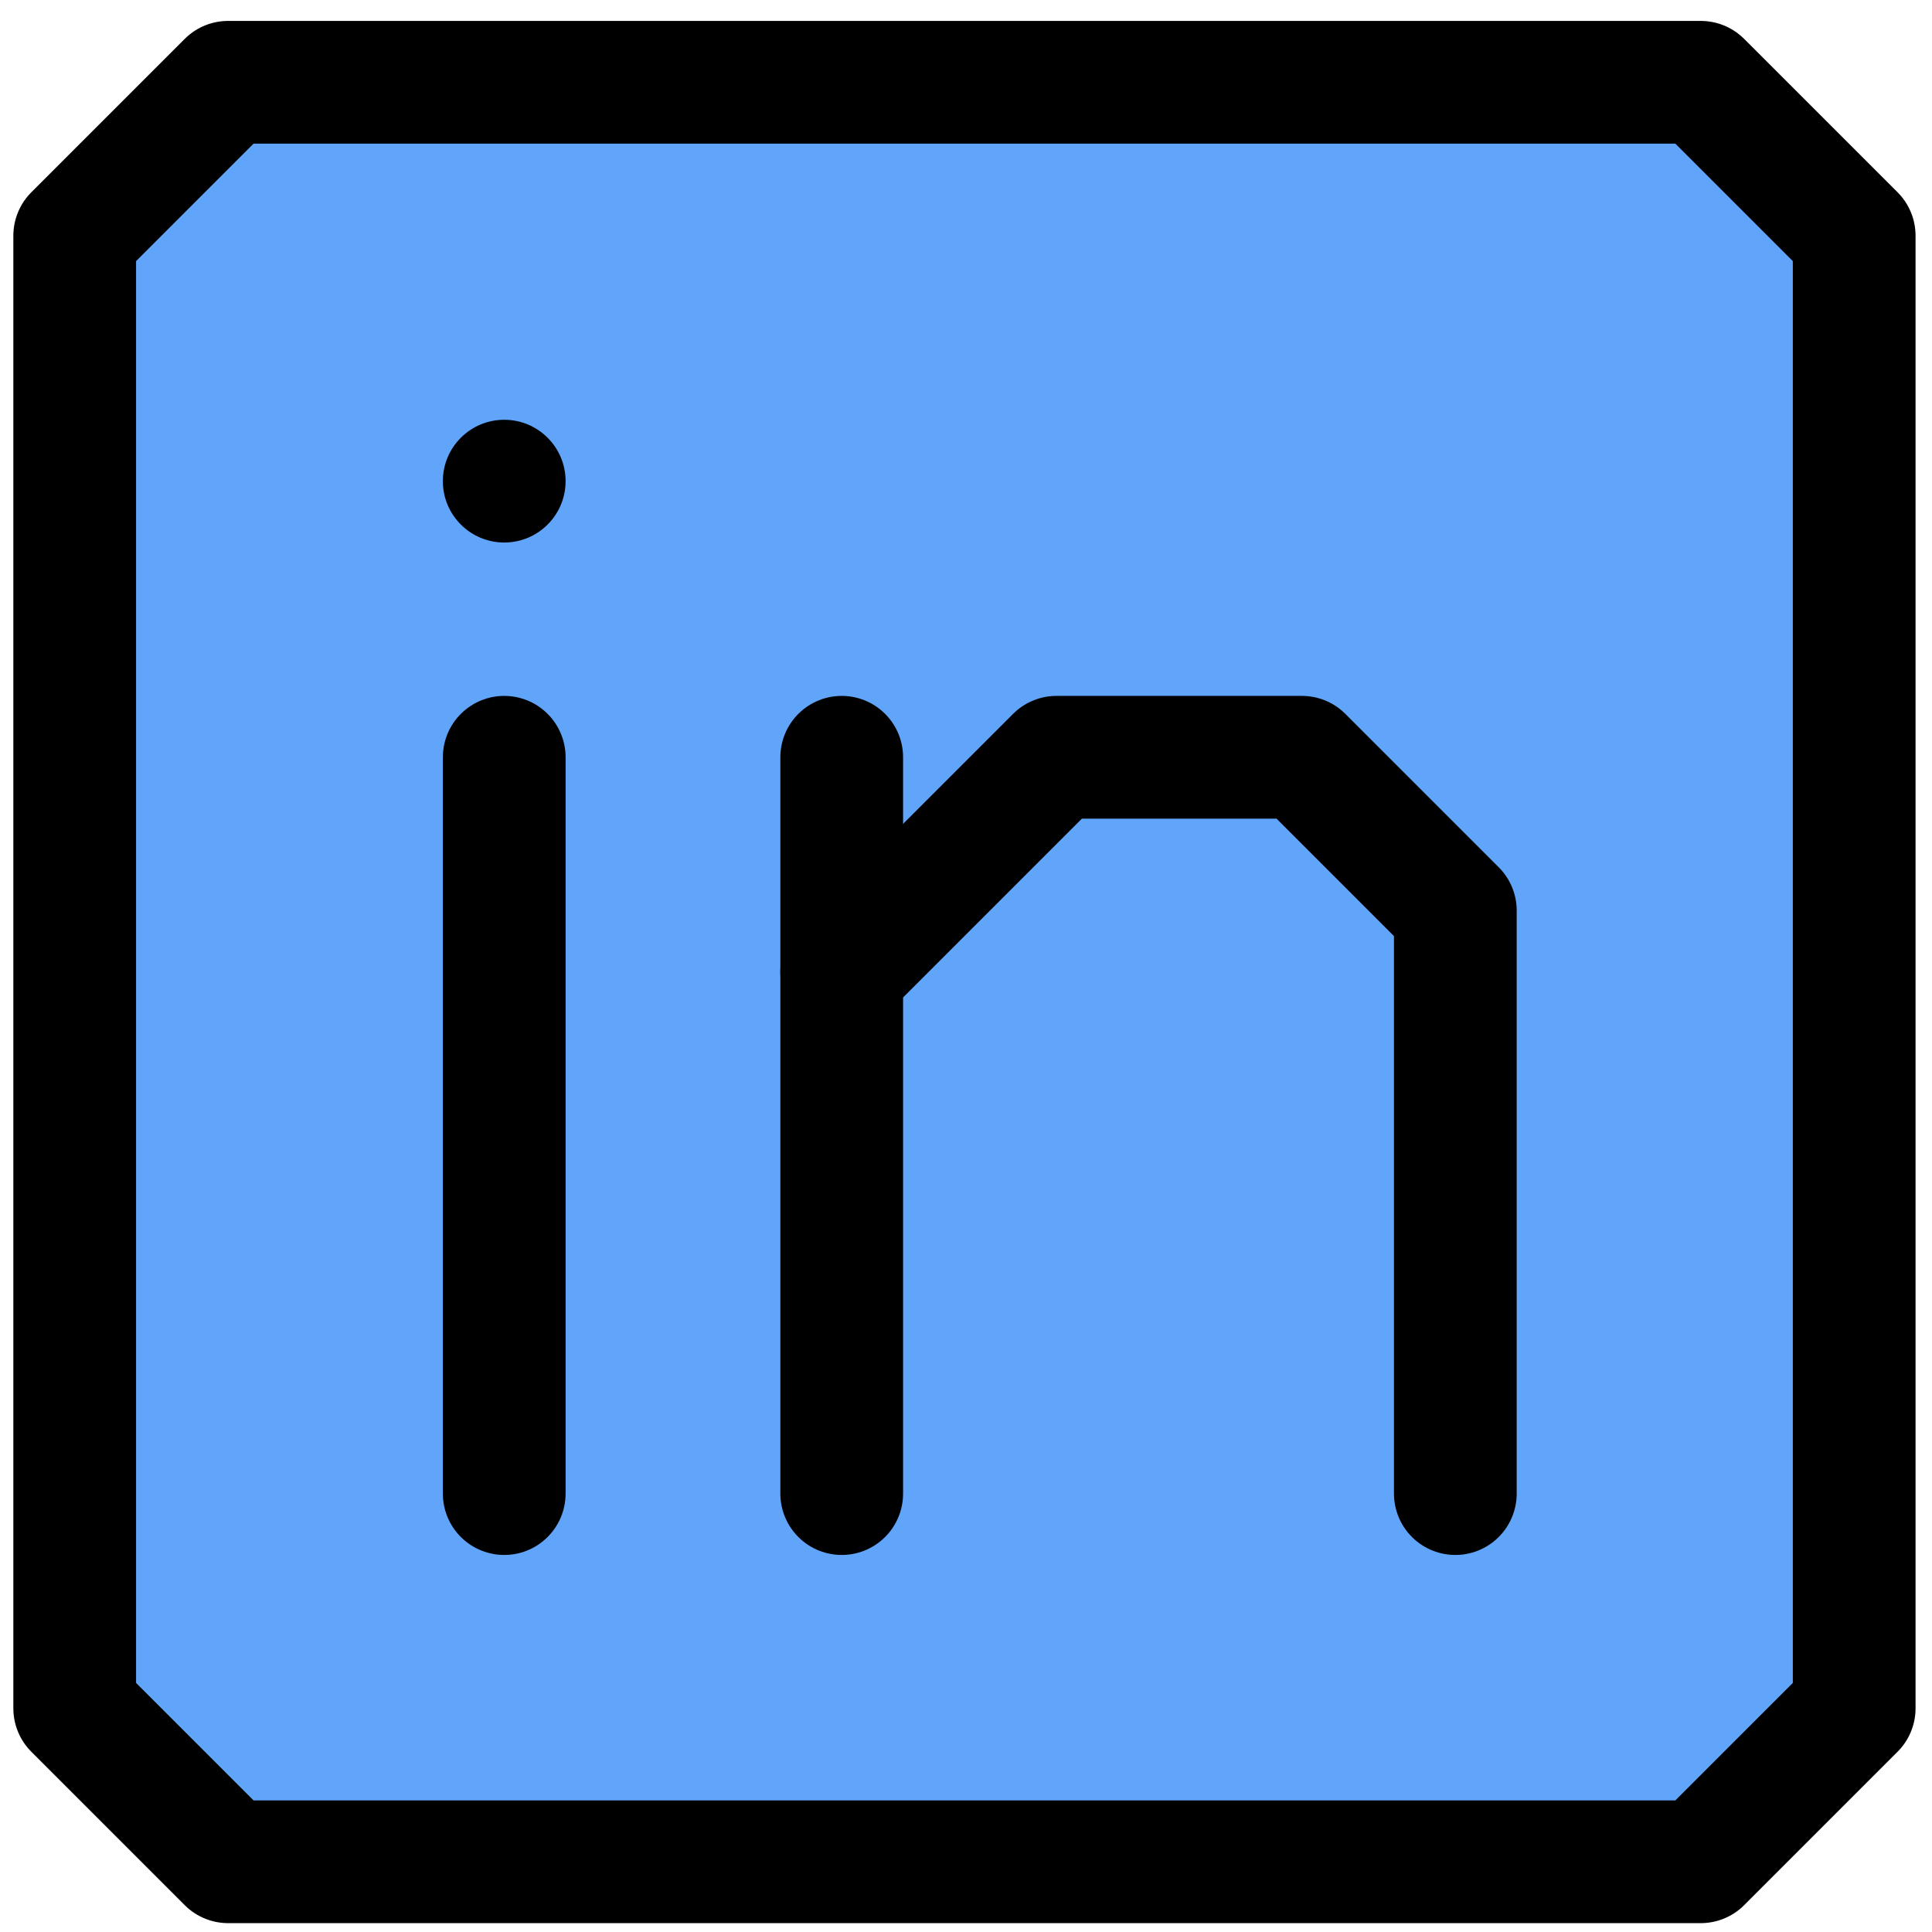 <svg width="76" height="76" viewBox="0 0 76 76" fill="none" xmlns="http://www.w3.org/2000/svg">
<path d="M8.973 73.237L2.939 67.202V9.271L8.973 3.237H66.904L72.939 9.271V67.202L66.904 73.237H8.973Z" fill="#60A5FA" stroke="black" stroke-width="4.828" stroke-linecap="round" stroke-linejoin="round"/>
<path d="M19.835 29.789V58.754" stroke="black" stroke-width="4.828" stroke-linecap="round" stroke-linejoin="round"/>
<circle cx="19.835" cy="18.927" r="2.414" fill="black"/>
<path d="M33.111 38.237L41.559 29.789H51.215L57.249 35.823V58.754" stroke="black" stroke-width="4.828" stroke-linecap="round" stroke-linejoin="round"/>
<path d="M33.111 58.754V29.789" stroke="black" stroke-width="4.828" stroke-linecap="round" stroke-linejoin="round"/>
</svg>
